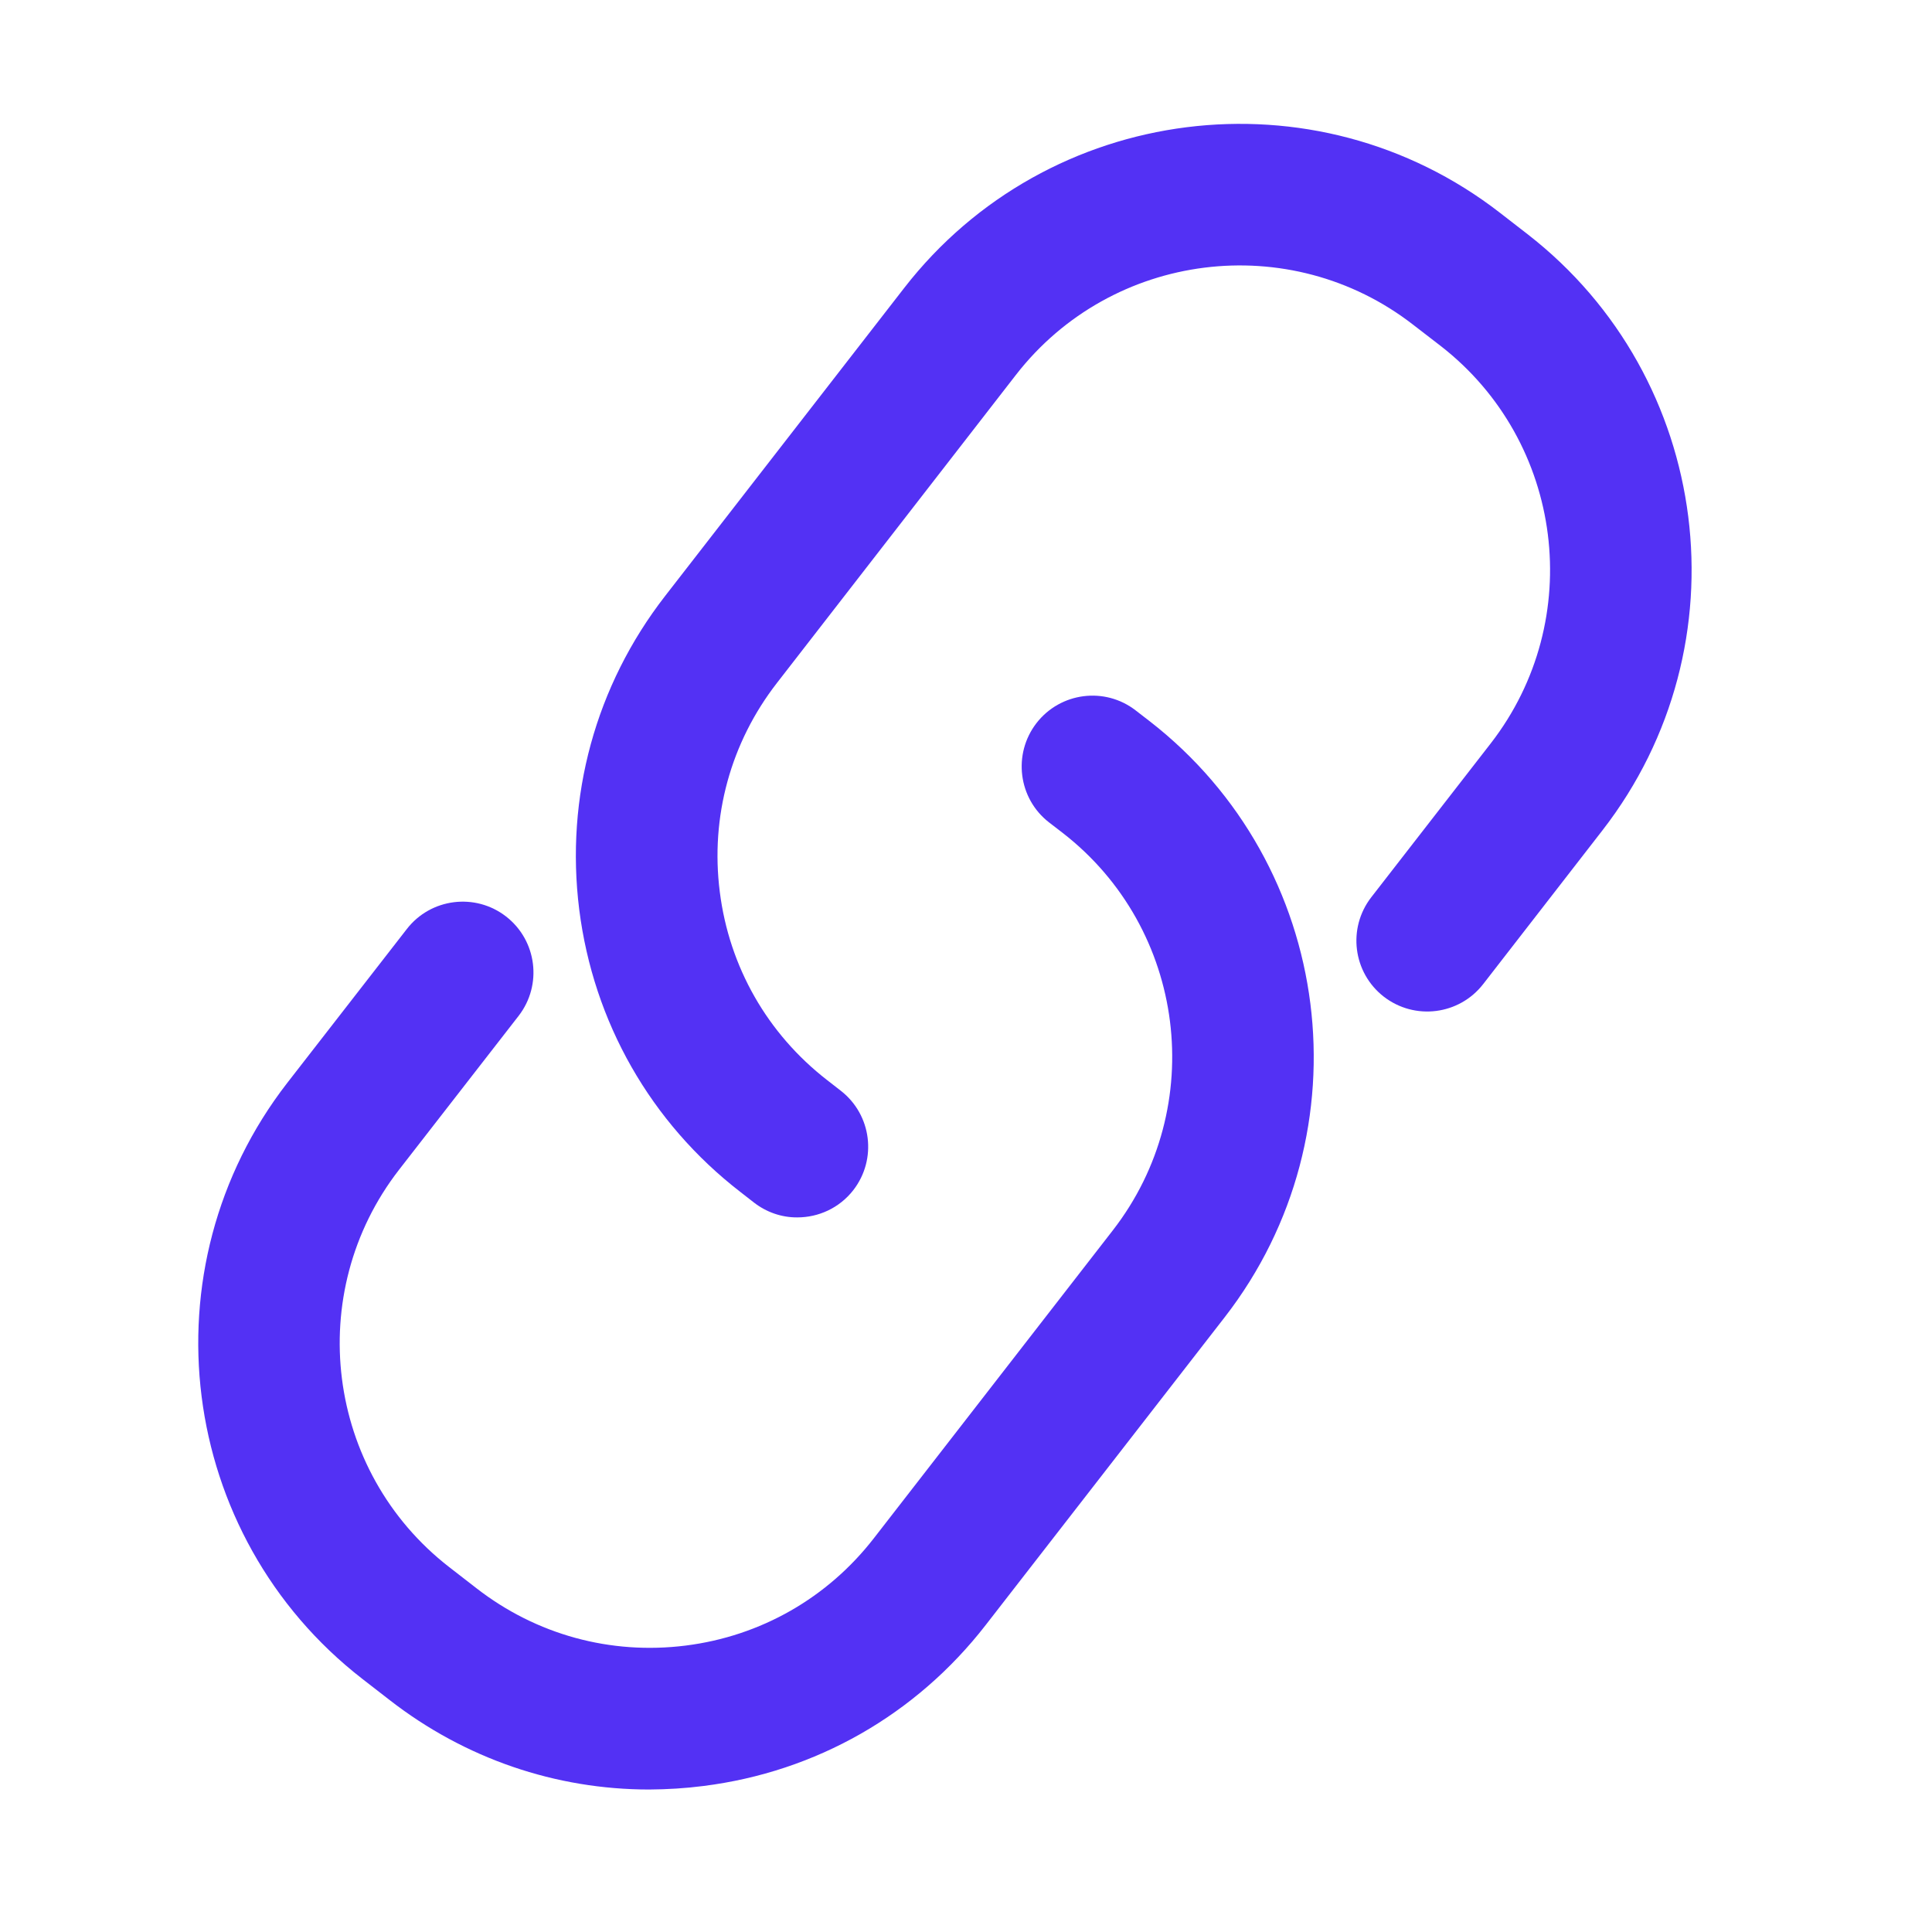 <svg width="16" height="16" viewBox="0 0 16 16" fill="none" xmlns="http://www.w3.org/2000/svg">
<path d="M6.603 10.082C6.473 10.083 6.347 10.039 6.244 9.959L6.131 9.871C5.388 9.296 4.915 8.465 4.797 7.533C4.68 6.6 4.932 5.678 5.508 4.936L7.488 2.385C8.677 0.853 10.891 0.574 12.423 1.763L12.65 1.939C14.182 3.128 14.461 5.342 13.272 6.875L12.283 8.15C12.084 8.406 11.716 8.452 11.46 8.254C11.204 8.055 11.158 7.687 11.356 7.431L12.346 6.156C13.138 5.134 12.952 3.658 11.931 2.865L11.704 2.69C10.683 1.897 9.207 2.083 8.414 3.104L6.435 5.655C6.051 6.149 5.882 6.764 5.961 7.386C6.039 8.007 6.355 8.561 6.85 8.945L6.963 9.033C7.219 9.232 7.265 9.6 7.067 9.856C6.951 10.005 6.778 10.082 6.603 10.082Z" fill="#5331F4"/>
<path d="M5.377 14.82C4.601 14.82 3.851 14.564 3.228 14.08L3.001 13.904C1.469 12.715 1.19 10.501 2.379 8.968L3.369 7.694C3.567 7.438 3.936 7.392 4.191 7.59C4.447 7.789 4.493 8.157 4.295 8.413L3.305 9.687C2.512 10.709 2.698 12.185 3.72 12.978L3.947 13.154C4.442 13.538 5.056 13.706 5.678 13.628C6.299 13.55 6.853 13.234 7.237 12.739L9.216 10.189C10.009 9.167 9.823 7.691 8.801 6.898L8.688 6.811C8.432 6.613 8.386 6.244 8.584 5.988C8.782 5.733 9.15 5.685 9.406 5.884L9.52 5.972C11.052 7.161 11.332 9.375 10.143 10.908L8.163 13.458C7.587 14.2 6.757 14.674 5.824 14.791C5.676 14.81 5.527 14.819 5.377 14.82Z" fill="#5331F4"/>
</svg>
